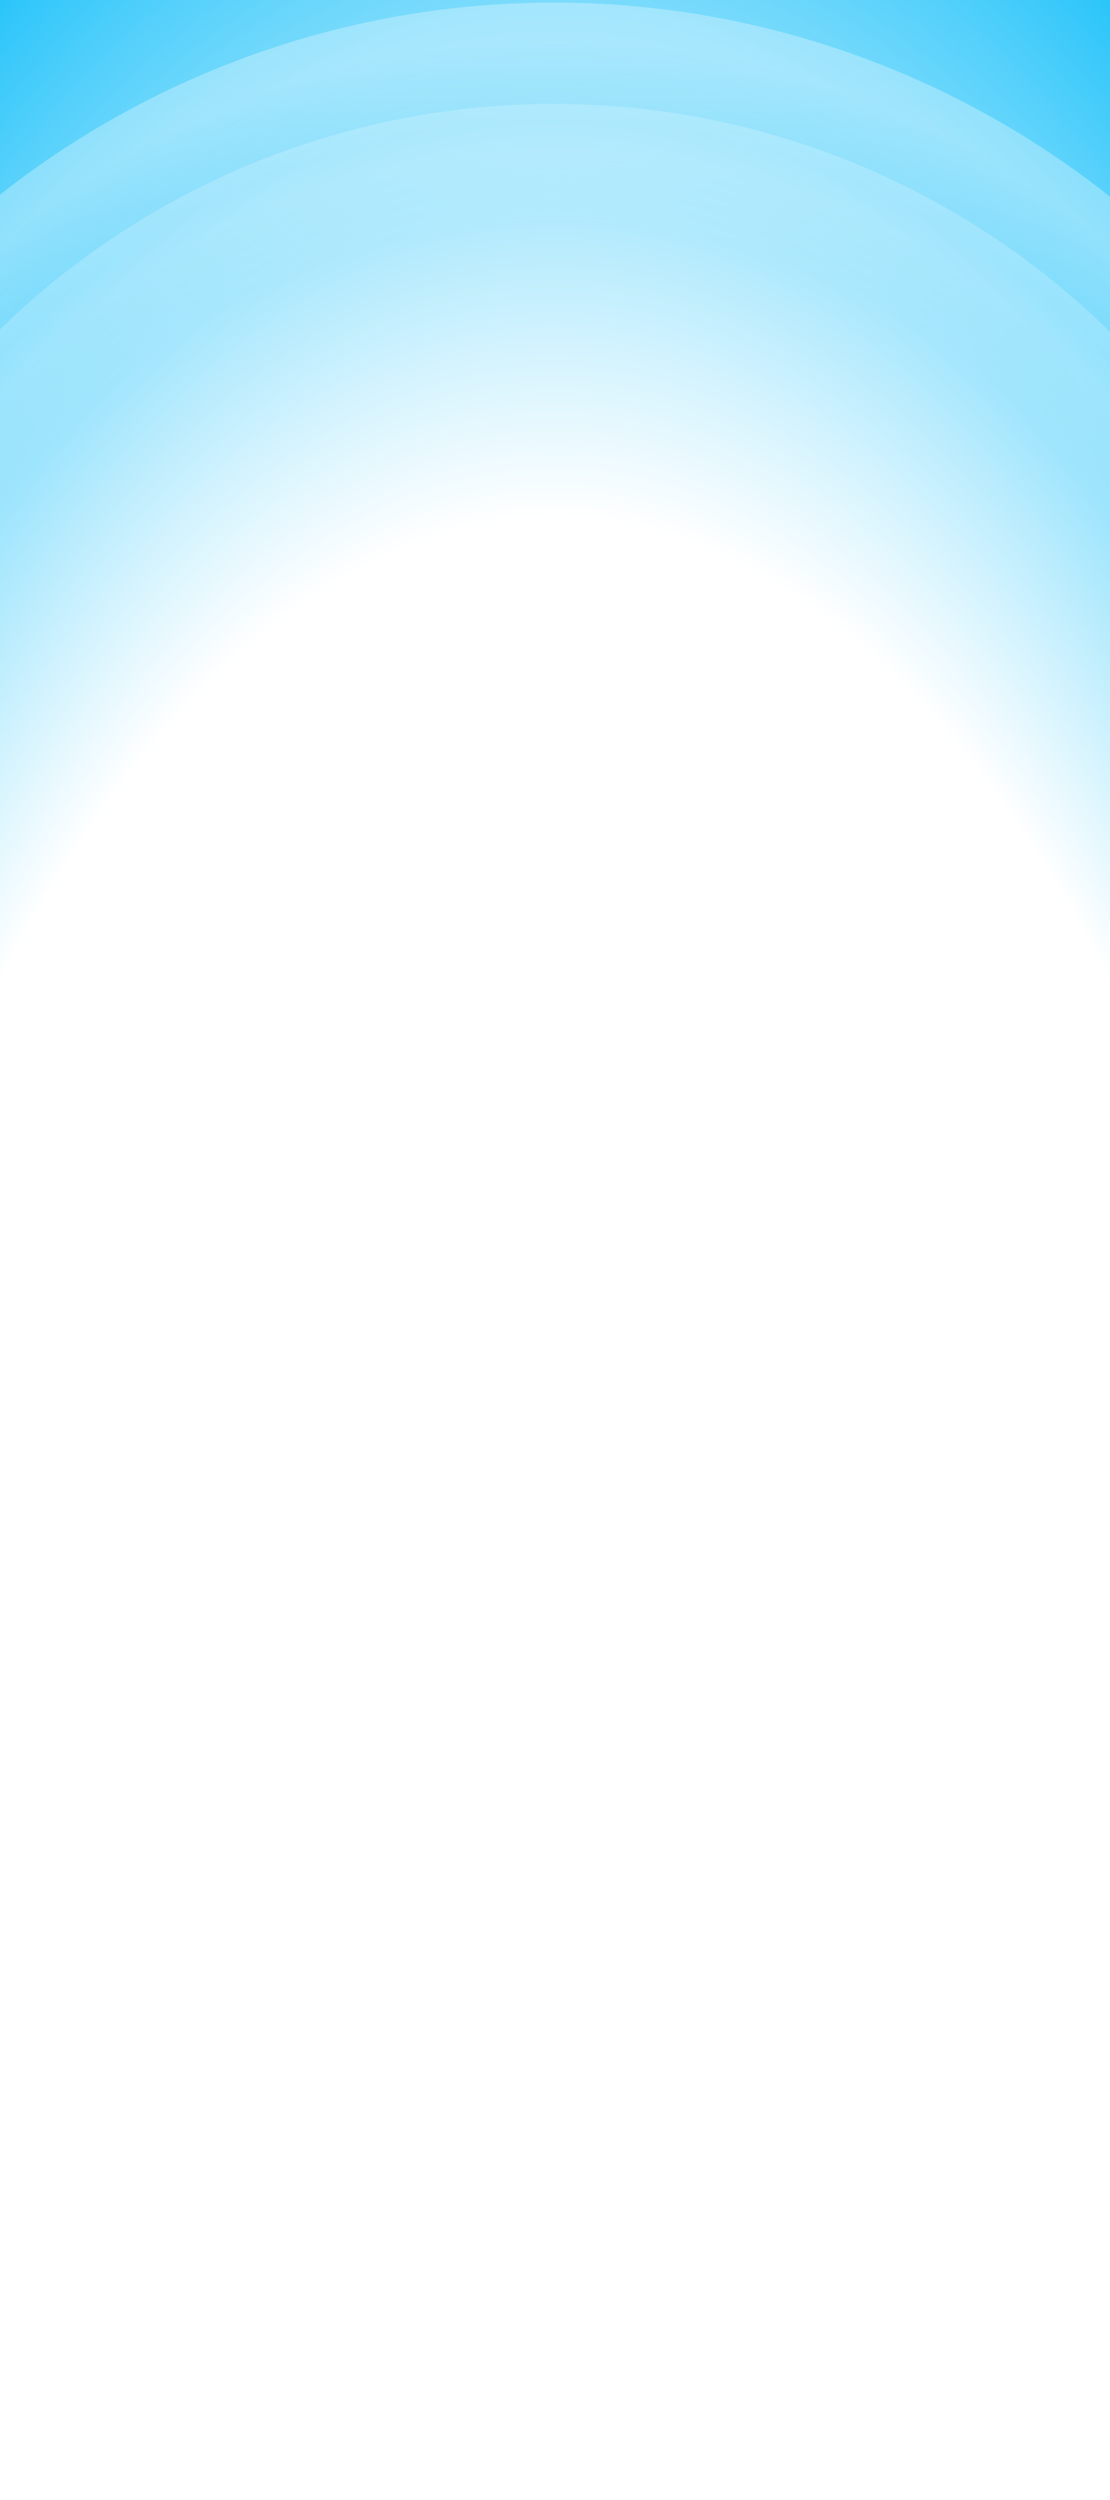 <svg width="430" height="968" viewBox="0 0 430 968" fill="none" xmlns="http://www.w3.org/2000/svg">
  <rect x="0" y="0" width="430" height="968" fill="#333333" stroke="none"/>
  <g clip-path="url(#clip0_268_1041)">
  <rect width="430" height="968" fill="white"/>
  <rect width="430" height="968" fill="url(#paint0_radial_268_1041)"/>
  <circle cx="214.5" cy="347.5" r="346.5" fill="url(#paint1_radial_268_1041)"/>
  <circle cx="214.5" cy="347.5" r="307.251" fill="url(#paint2_radial_268_1041)"/>
  </g>
  <defs>
  <radialGradient id="paint0_radial_268_1041" cx="0" cy="0" r="1" gradientUnits="userSpaceOnUse" gradientTransform="translate(215 968) rotate(-90) scale(1123.17 494.086)">
  <stop offset="0.682" stop-color="white"/>
  <stop offset="1" stop-color="#11BEF9"/>
  </radialGradient>
  <radialGradient id="paint1_radial_268_1041" cx="0" cy="0" r="1" gradientUnits="userSpaceOnUse" gradientTransform="translate(214.5 347.5) rotate(-90) scale(328.461)">
  <stop offset="0.905" stop-color="white" stop-opacity="0"/>
  <stop offset="1" stop-color="white" stop-opacity="0.3"/>
  </radialGradient>
  <radialGradient id="paint2_radial_268_1041" cx="0" cy="0" r="1" gradientUnits="userSpaceOnUse" gradientTransform="translate(214.5 347.5) rotate(-90) scale(291.256)">
  <stop offset="0.905" stop-color="white" stop-opacity="0"/>
  <stop offset="1" stop-color="white" stop-opacity="0.2"/>
  </radialGradient>
  <clipPath id="clip0_268_1041">
  <rect width="430" height="968" fill="white"/>
  </clipPath>
  </defs>
  </svg>
  